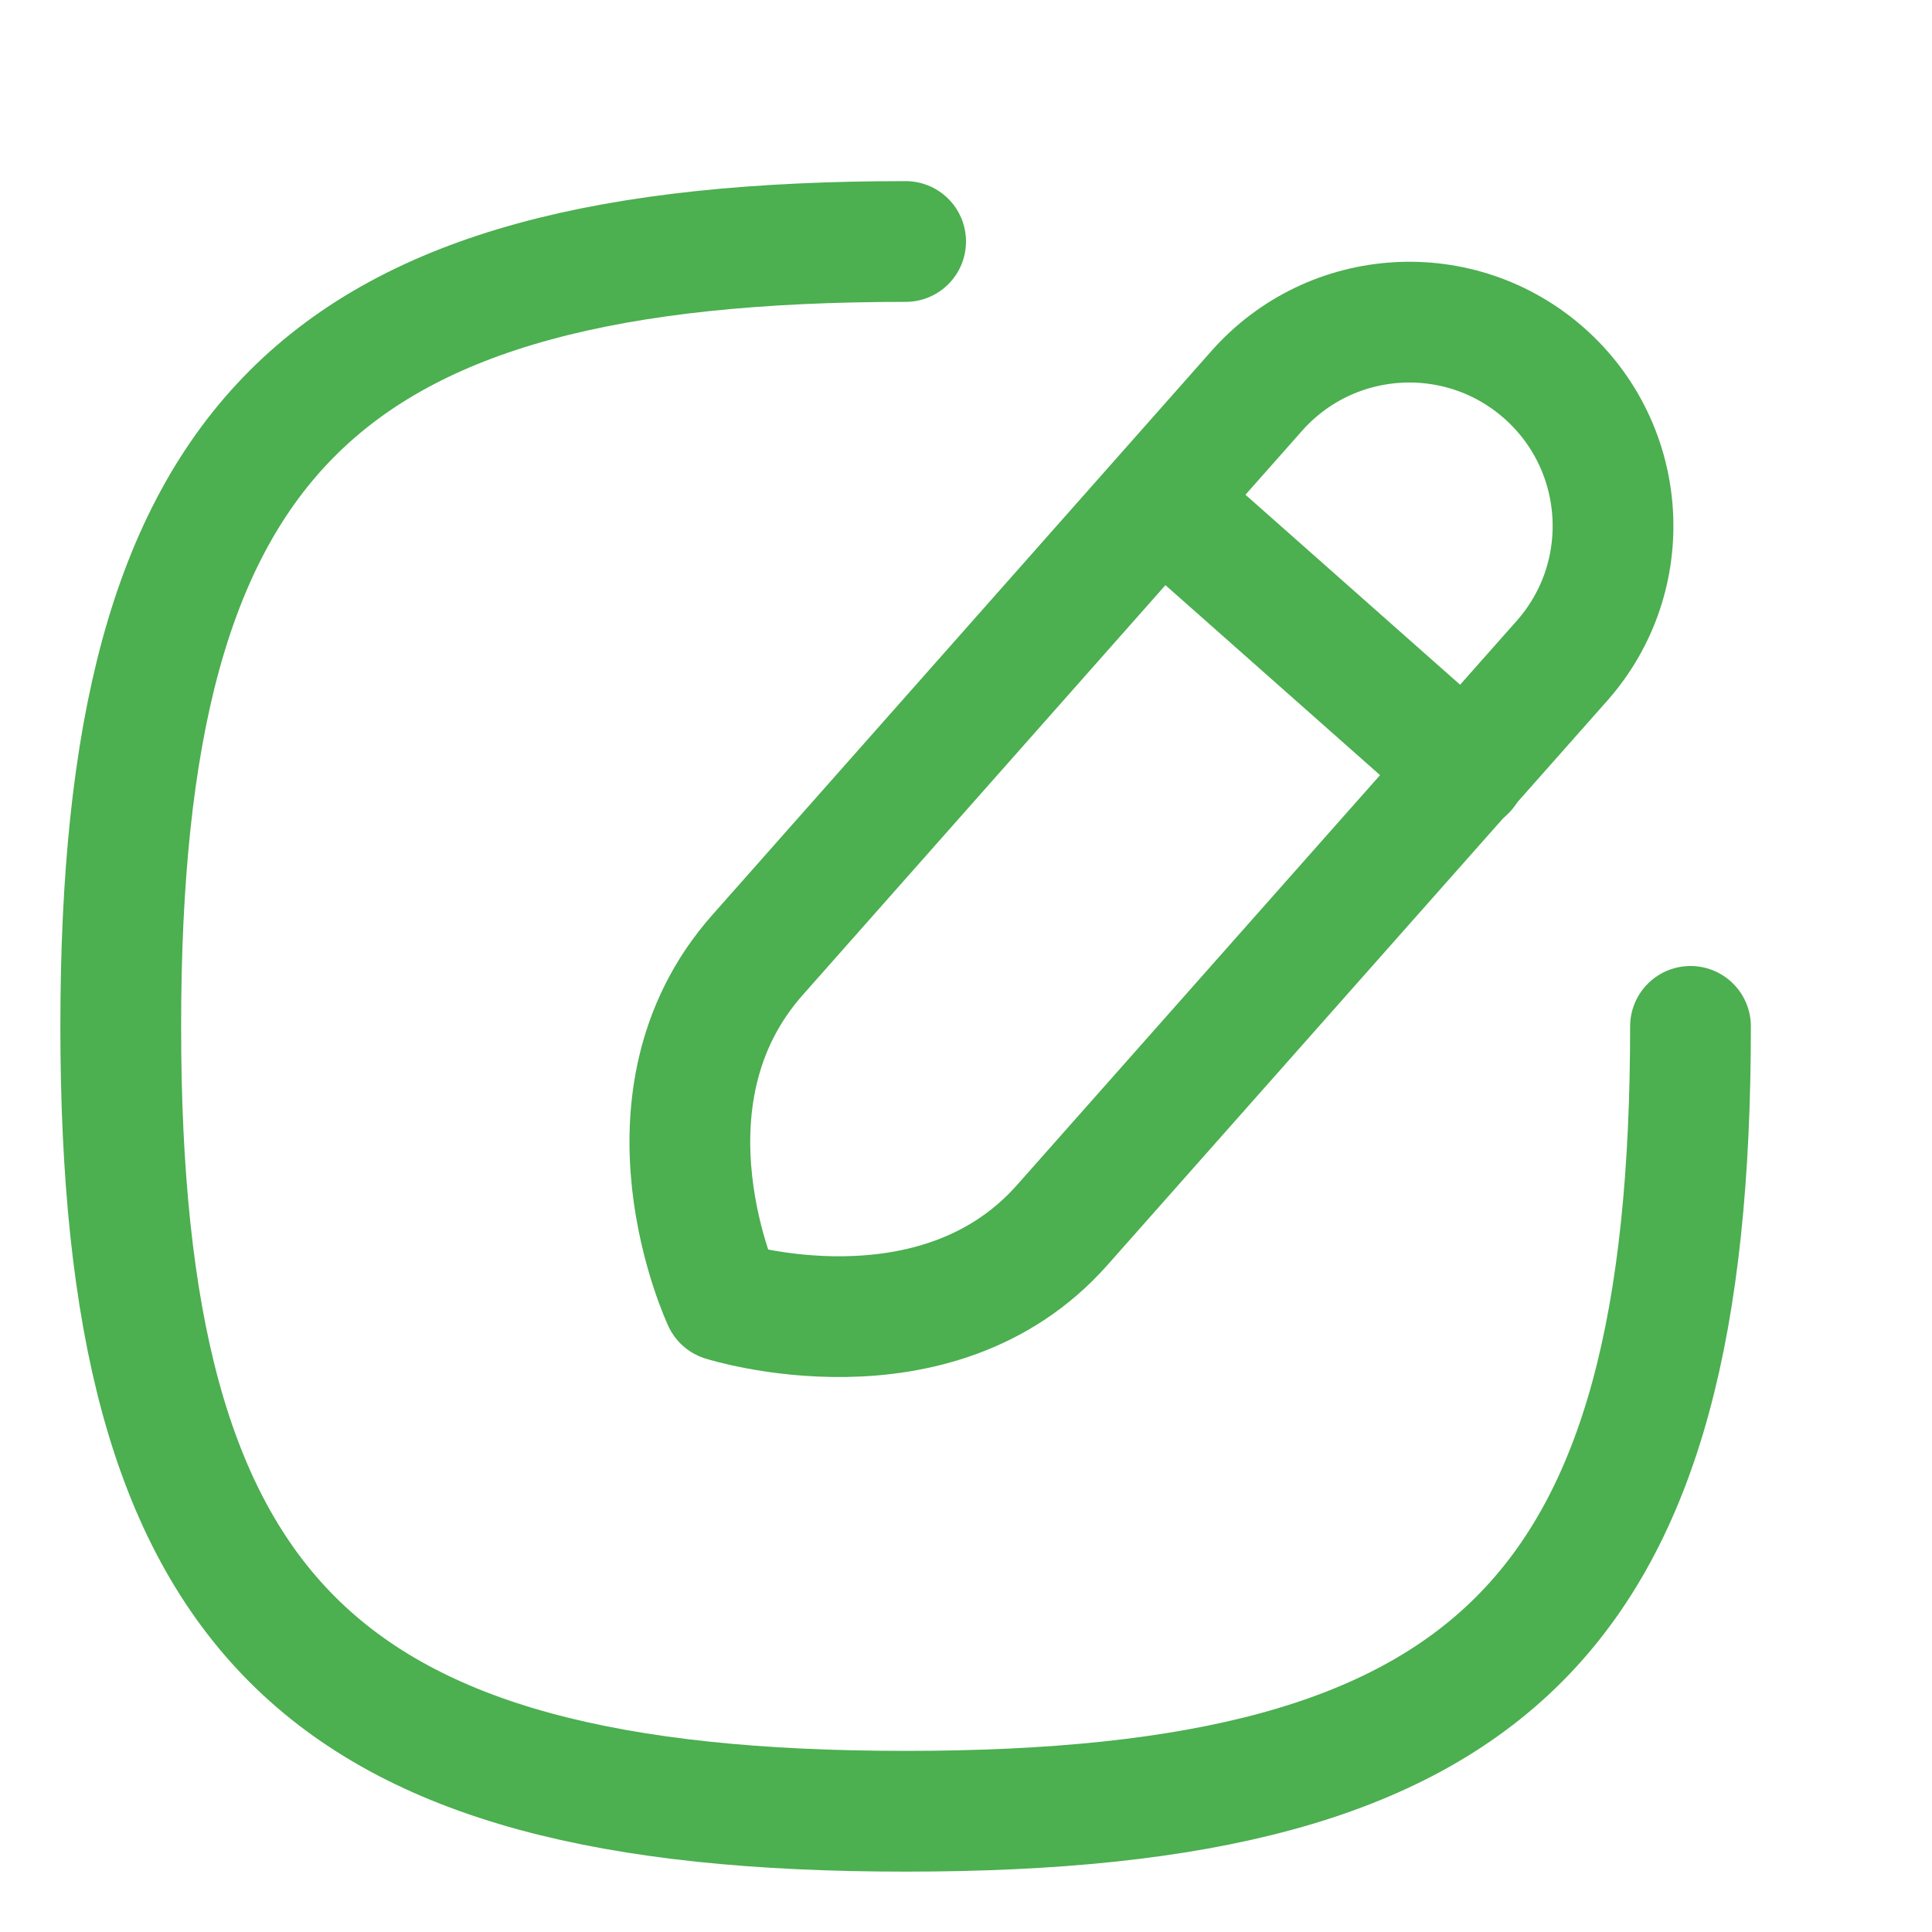 <svg width="16" height="16" viewBox="0 0 16 16" fill="none" xmlns="http://www.w3.org/2000/svg">
<path d="M7.5 2C2.625 2 1 3.625 1 8.5C1 13.375 2.625 15 7.5 15C12.375 15 14 13.375 14 8.5" stroke="#4CAF50" stroke-linecap="round" stroke-linejoin="round"/>
<path fill-rule="evenodd" clip-rule="evenodd" d="M12.79 3.092C12.092 2.474 11.026 2.539 10.408 3.237C10.408 3.237 7.338 6.705 6.274 7.908C5.208 9.111 5.989 10.773 5.989 10.773C5.989 10.773 7.749 11.331 8.798 10.144C9.849 8.958 12.935 5.473 12.935 5.473C13.552 4.776 13.487 3.71 12.79 3.092Z" stroke="#4CAF50" stroke-linecap="round" stroke-linejoin="round"/>
<path d="M9.614 4.145L12.14 6.381" stroke="#4CAF50" stroke-linecap="round" stroke-linejoin="round"/>
</svg>
